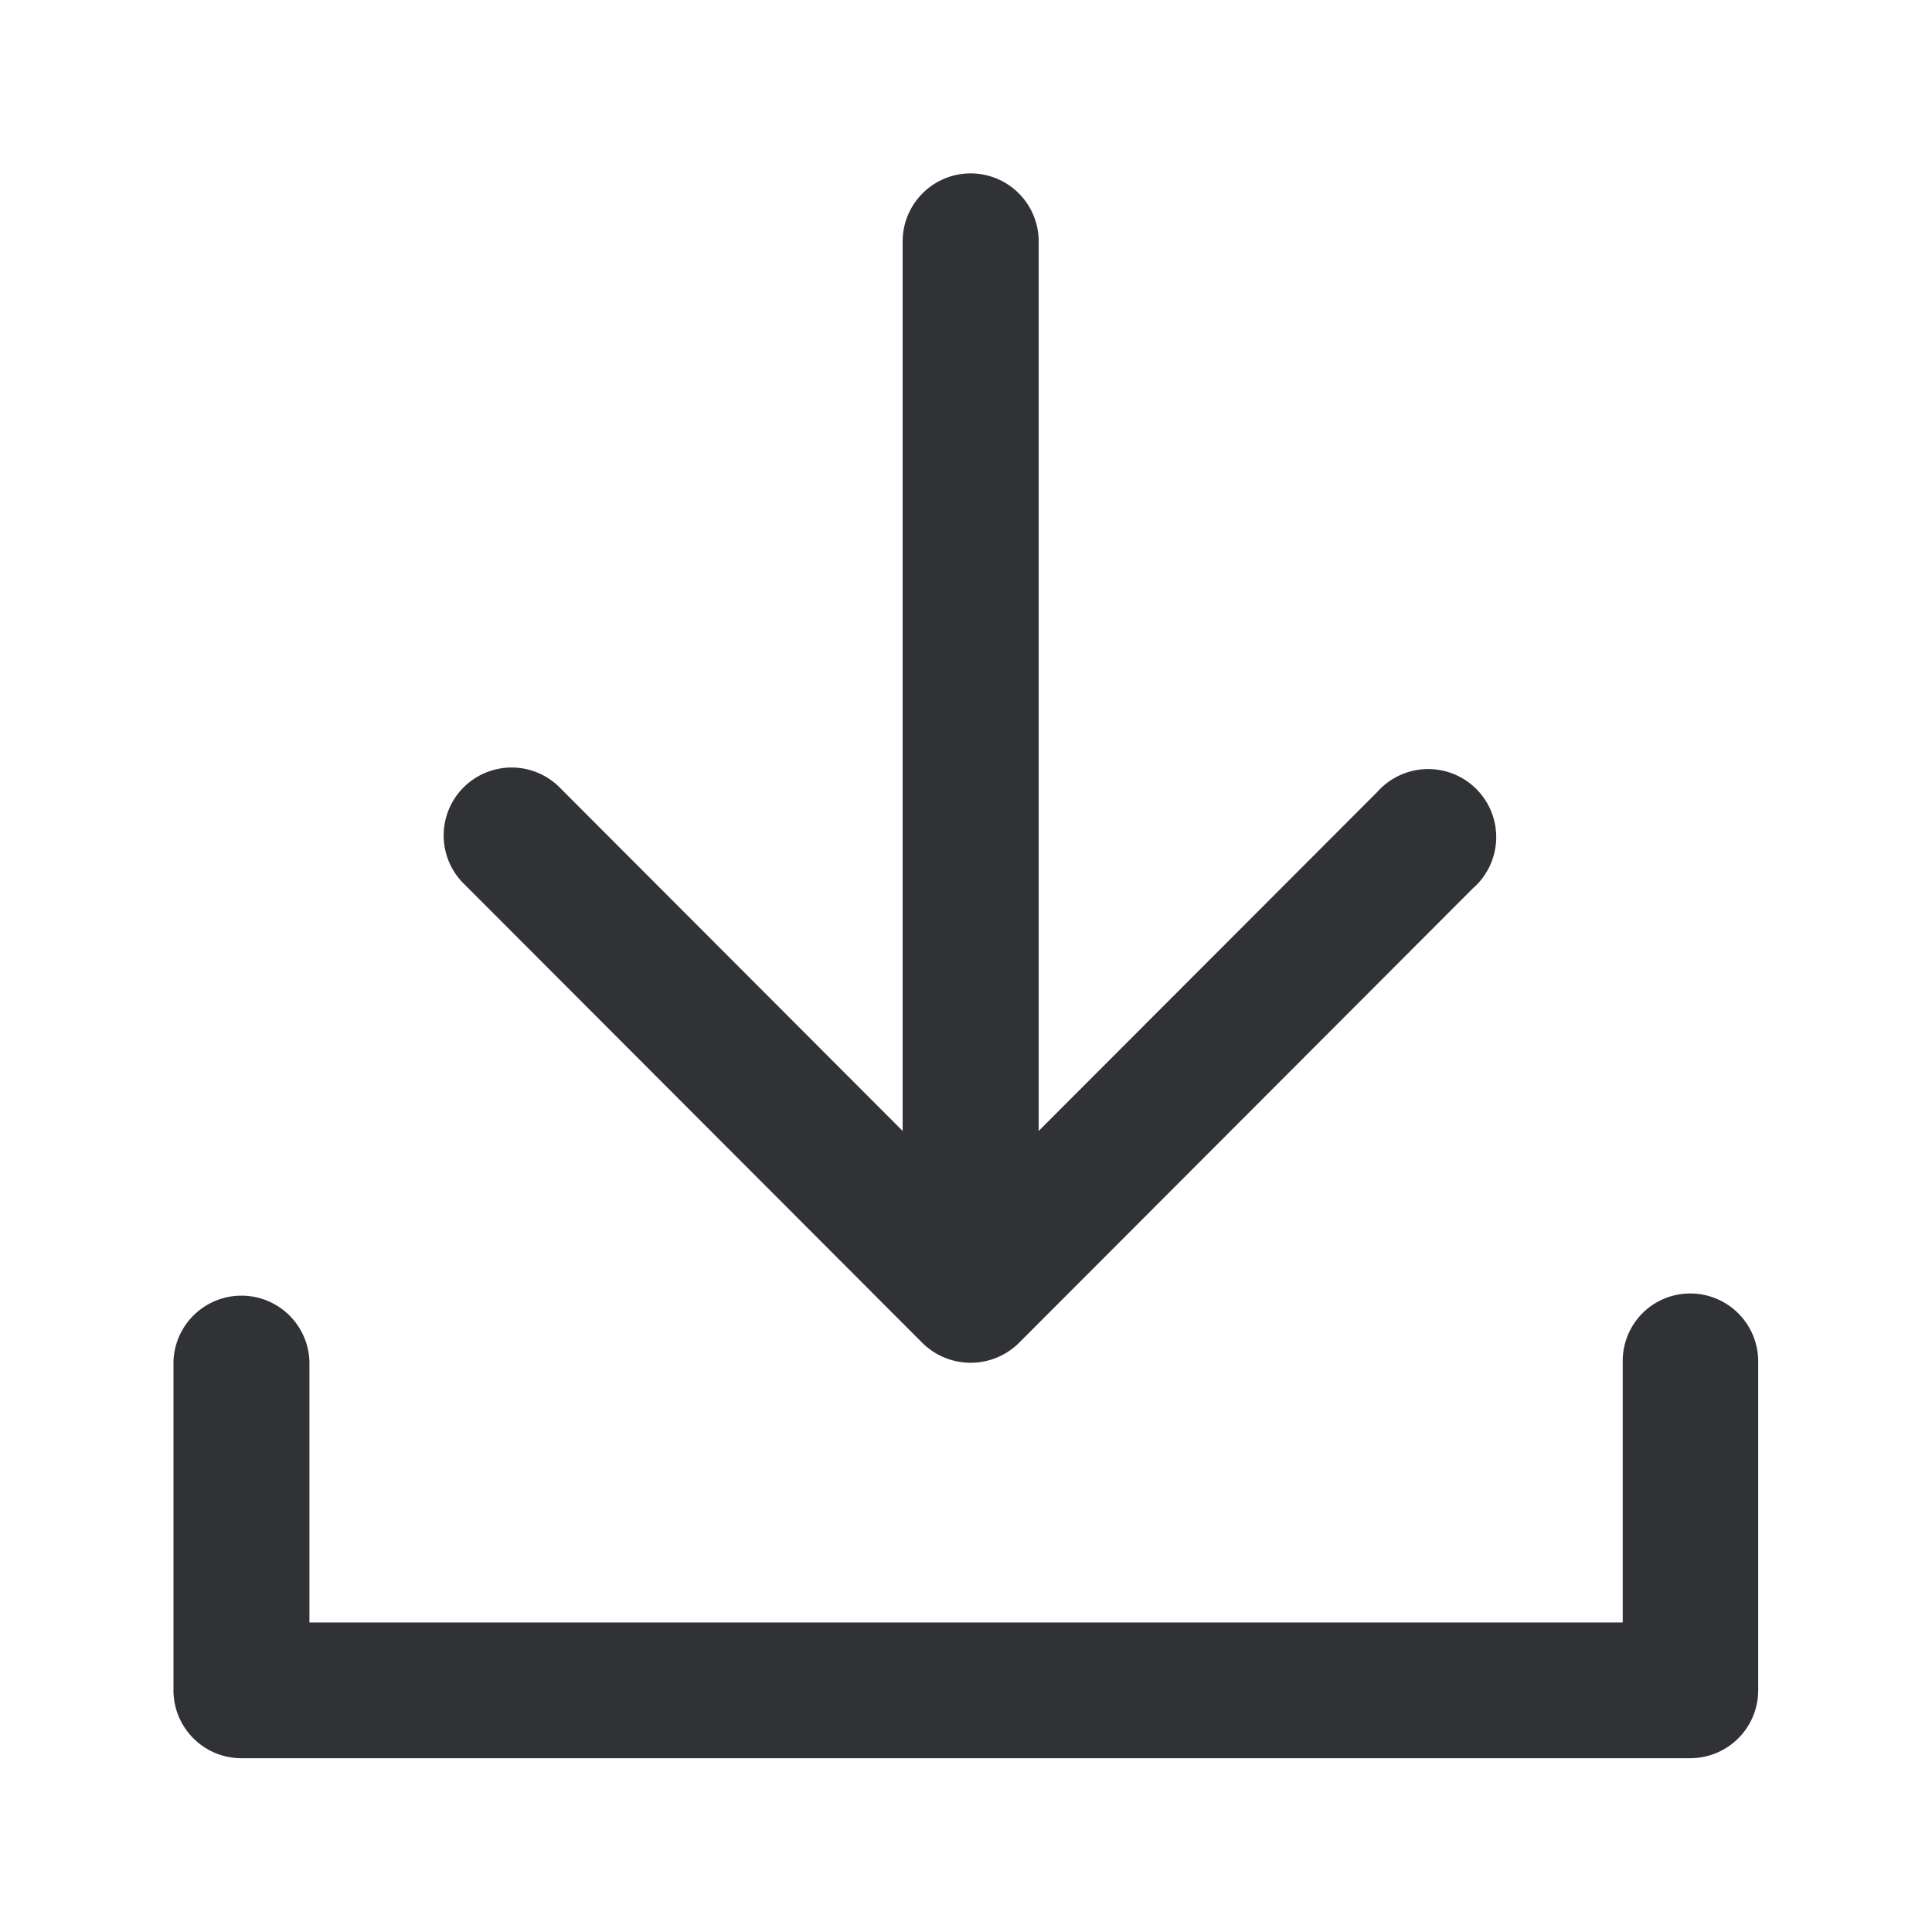 <svg width="24" height="24" fill="none" xmlns="http://www.w3.org/2000/svg"><path d="m5.74 10.956 5.72 5.728a.853.853 0 0 0 1.196 0l5.647-5.655.01-.008a.845.845 0 1 0-1.202-1.185l-4.208 4.213V2.999a.844.844 0 0 0-1.69 0v11.05l-4.28-4.286a.844.844 0 0 0-1.193 1.193Zm16.101 5.955a.844.844 0 0 0-.843-.843.838.838 0 0 0-.84.843v3.244H3.844v-3.244a.845.845 0 0 0-1.689 0v4.087c0 .465.378.843.843.843h18a.844.844 0 0 0 .843-.843v-4.087Z" fill="#313235"/></svg>